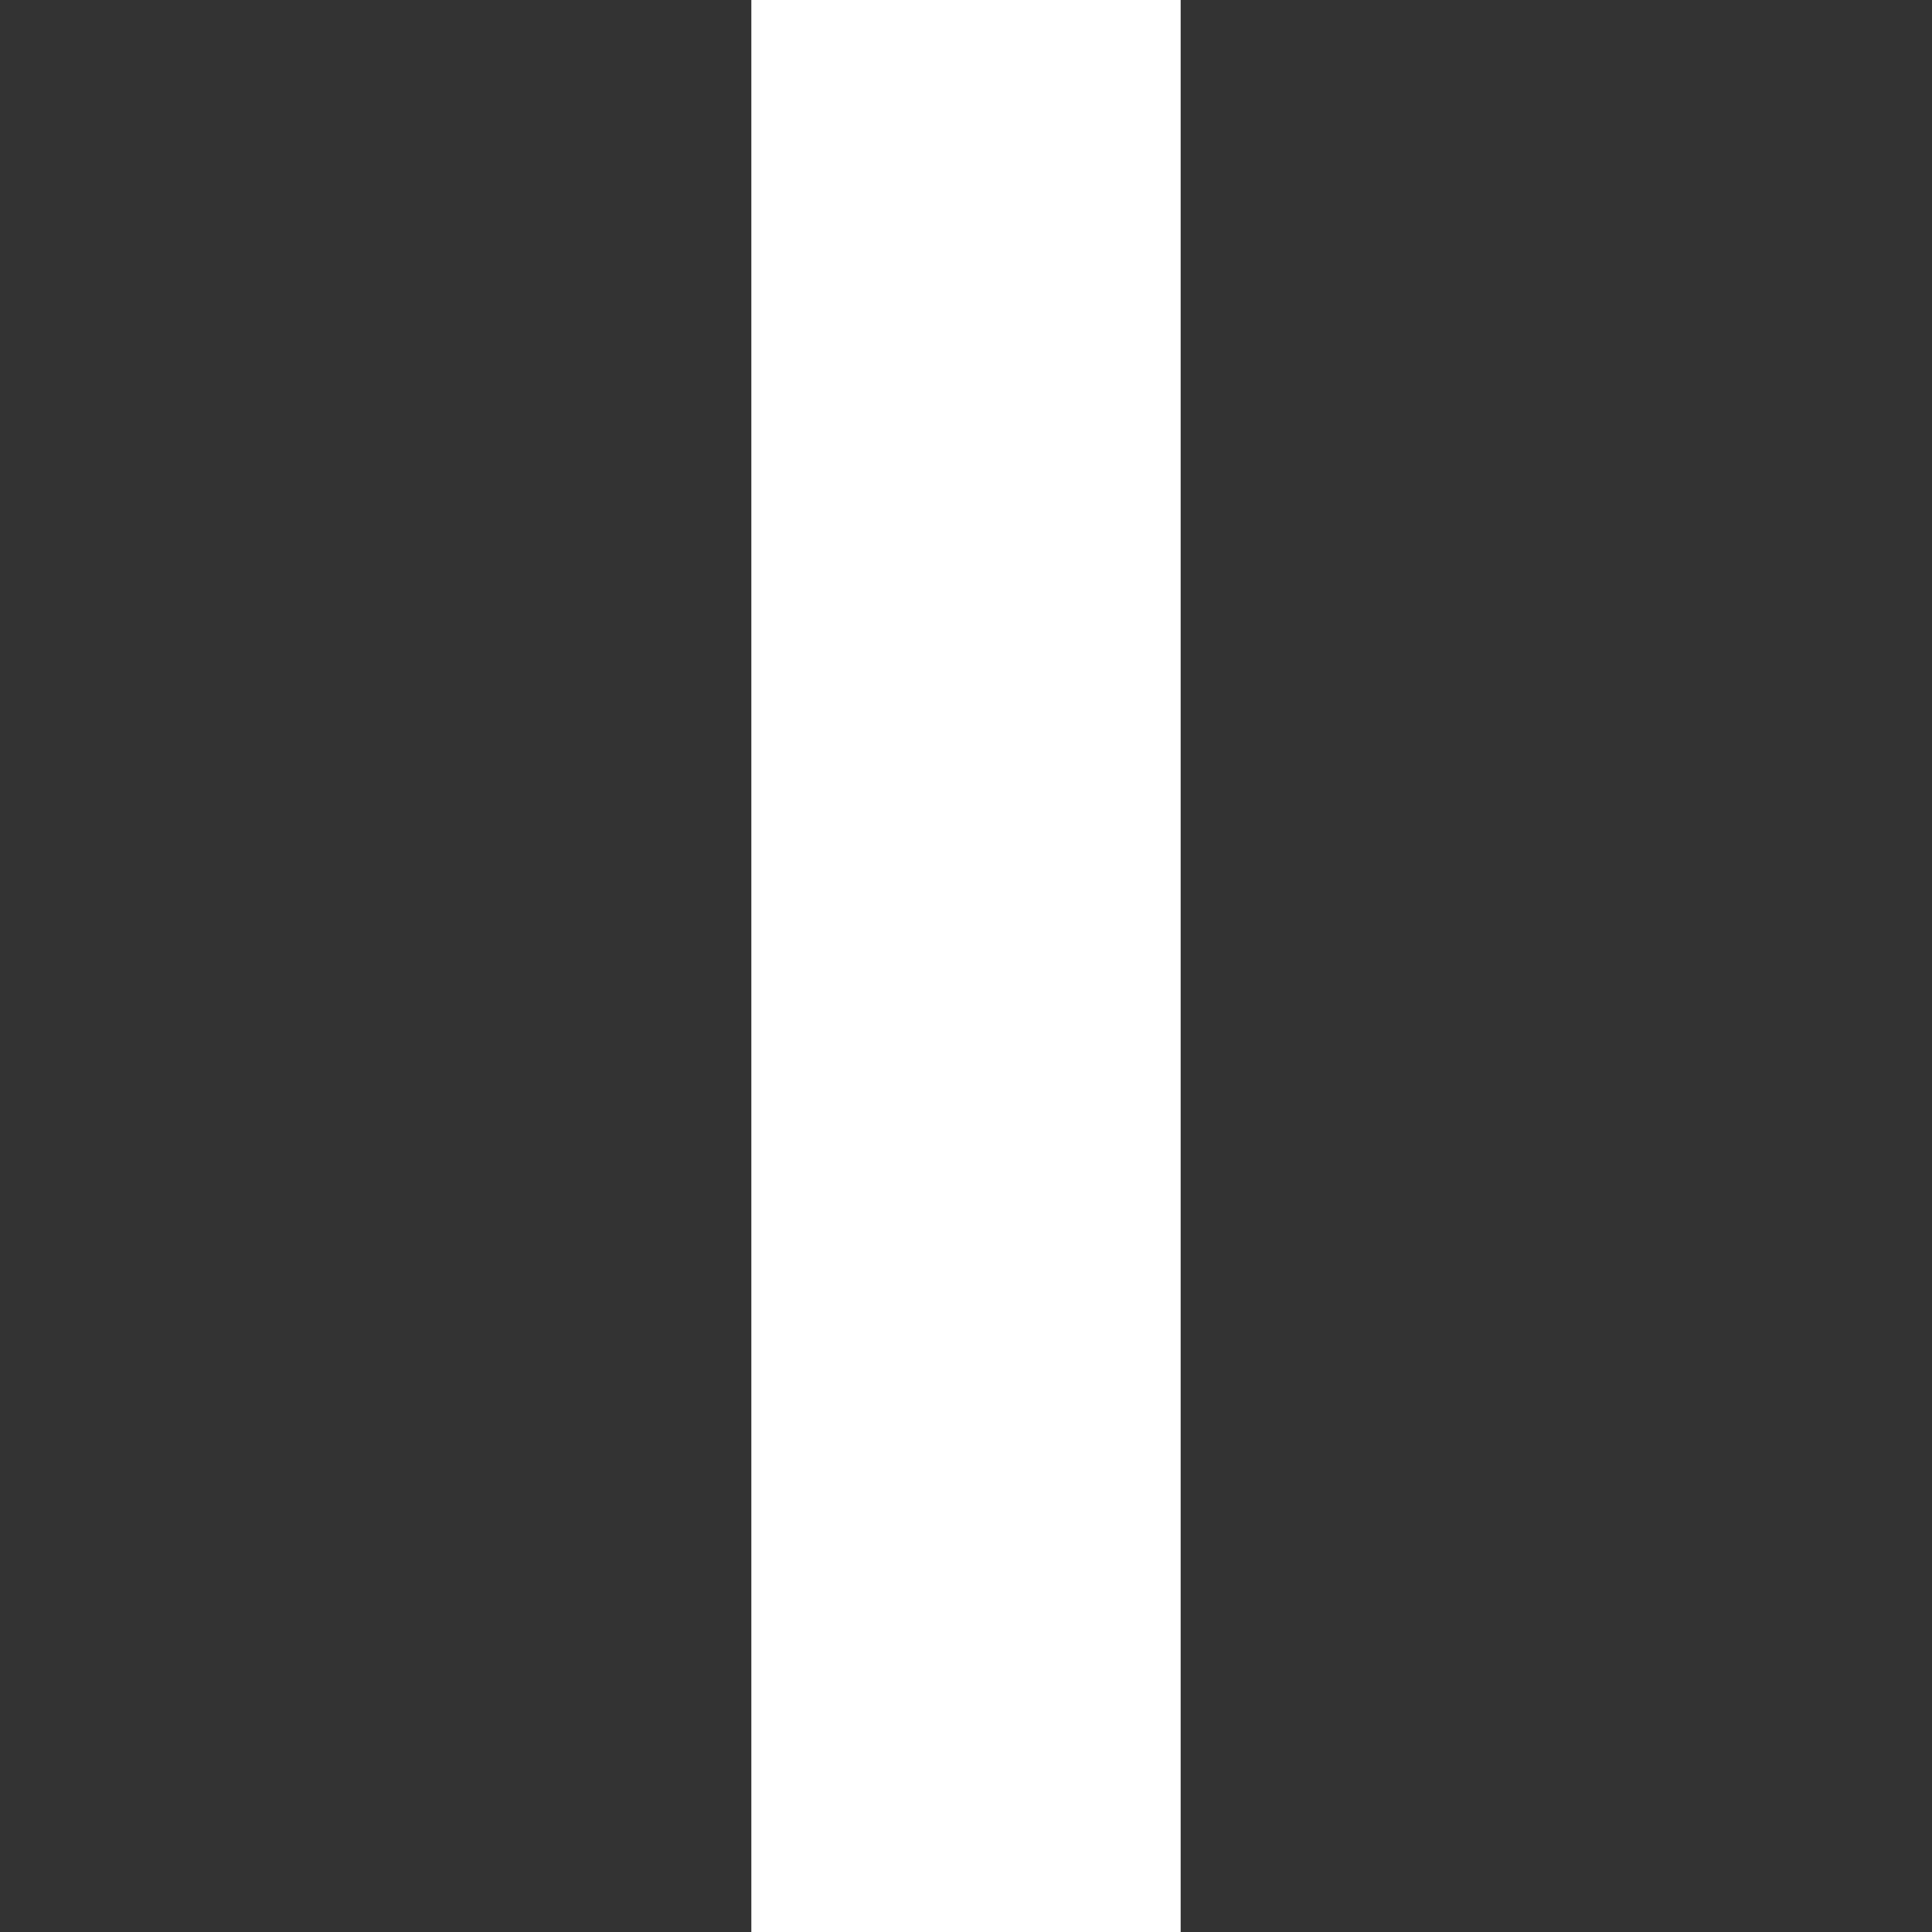 <svg width="18" height="18" viewBox="0 0 18 18" version="1.1" xmlns="http://www.w3.org/2000/svg" xmlns:xlink="http://www.w3.org/1999/xlink">
<title>Group</title>
<desc>Created using Figma</desc>
<g id="Canvas" transform="translate(462 595)">
<g id="Group">
<g id="Rectangle">
<use xlink:href="#path0_fill" transform="translate(-462 -595)" fill="#333333"/>
</g>
<g id="Rectangle">
<use xlink:href="#path0_fill" transform="translate(-451 -595)" fill="#333333"/>
</g>
</g>
</g>
<defs>
<path id="path0_fill" d="M 0 0L 7 0L 7 18L 0 18L 0 0Z"/>
</defs>
</svg>
